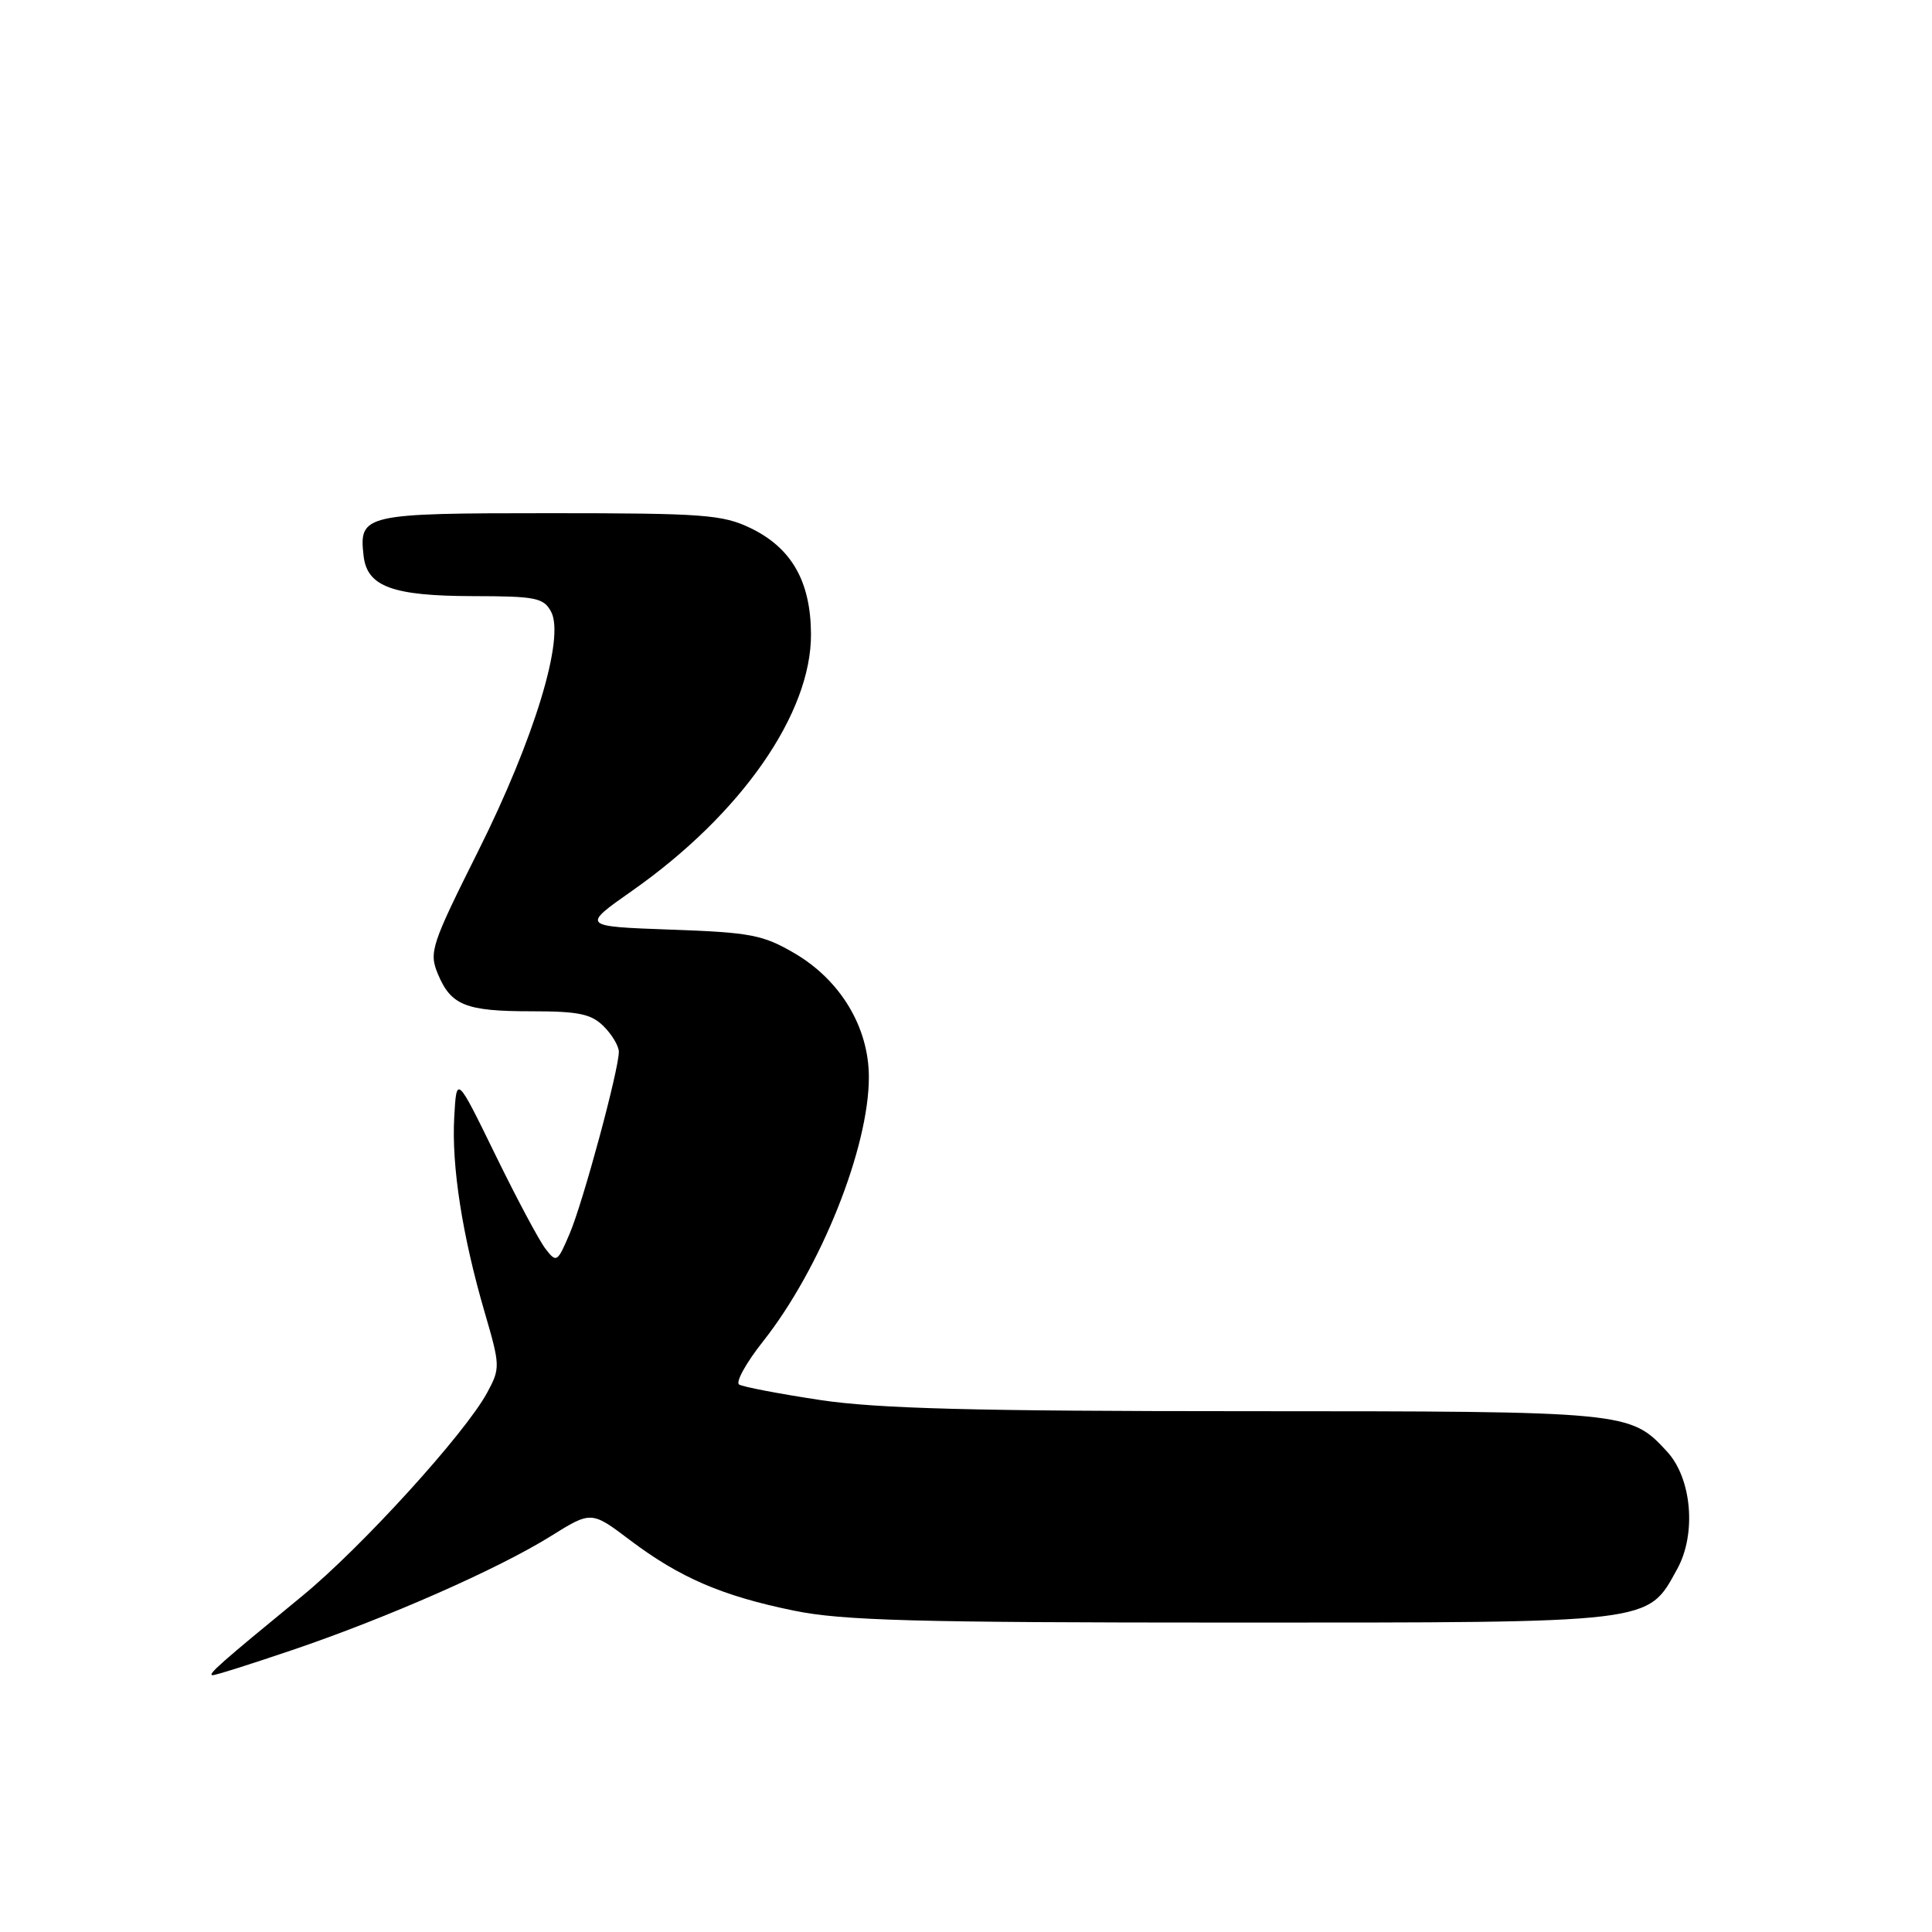 <?xml version="1.0" encoding="UTF-8" standalone="no"?>
<!DOCTYPE svg PUBLIC "-//W3C//DTD SVG 1.1//EN" "http://www.w3.org/Graphics/SVG/1.1/DTD/svg11.dtd" >
<svg xmlns="http://www.w3.org/2000/svg" xmlns:xlink="http://www.w3.org/1999/xlink" version="1.1" viewBox="0 0 256 256">
 <g >
 <path fill="currentColor"
d=" M 38.76 218.63 C 51.36 214.35 65.95 207.92 72.93 203.58 C 78.35 200.20 78.35 200.20 83.47 204.07 C 90.09 209.06 95.68 211.47 105.21 213.42 C 111.63 214.74 121.31 215.00 163.22 215.00 C 219.46 215.00 218.25 215.15 222.23 207.92 C 224.81 203.26 224.18 195.90 220.89 192.34 C 216.00 187.03 215.74 187.00 165.28 186.99 C 129.08 186.99 116.28 186.65 108.68 185.51 C 103.27 184.69 98.44 183.77 97.94 183.46 C 97.44 183.15 98.86 180.58 101.10 177.75 C 108.75 168.08 115.15 152.06 115.13 142.68 C 115.11 136.11 111.37 129.88 105.29 126.32 C 101.10 123.87 99.47 123.55 88.84 123.18 C 77.04 122.75 77.04 122.75 83.78 118.02 C 98.23 107.87 107.53 94.51 107.46 84.00 C 107.42 77.03 104.89 72.61 99.46 69.98 C 95.75 68.19 93.24 68.00 72.81 68.00 C 48.19 68.00 47.54 68.15 48.18 73.67 C 48.65 77.74 52.02 78.97 62.71 78.99 C 70.97 79.00 72.04 79.21 73.02 81.05 C 74.88 84.51 70.79 97.92 63.38 112.74 C 57.14 125.22 56.83 126.16 58.01 129.03 C 59.75 133.22 61.69 134.00 70.43 134.00 C 76.67 134.00 78.35 134.35 80.00 136.00 C 81.10 137.10 82.00 138.62 82.00 139.37 C 82.00 141.76 77.25 159.34 75.48 163.47 C 73.86 167.28 73.73 167.36 72.28 165.47 C 71.44 164.39 68.45 158.78 65.63 153.00 C 60.50 142.50 60.50 142.50 60.19 147.99 C 59.82 154.49 61.25 163.70 64.21 173.85 C 66.29 180.98 66.30 181.29 64.56 184.52 C 61.65 189.92 47.90 205.04 40.02 211.50 C 29.18 220.39 27.43 221.93 28.17 221.97 C 28.55 221.99 33.31 220.48 38.76 218.63 Z "/>
</g>
</svg>